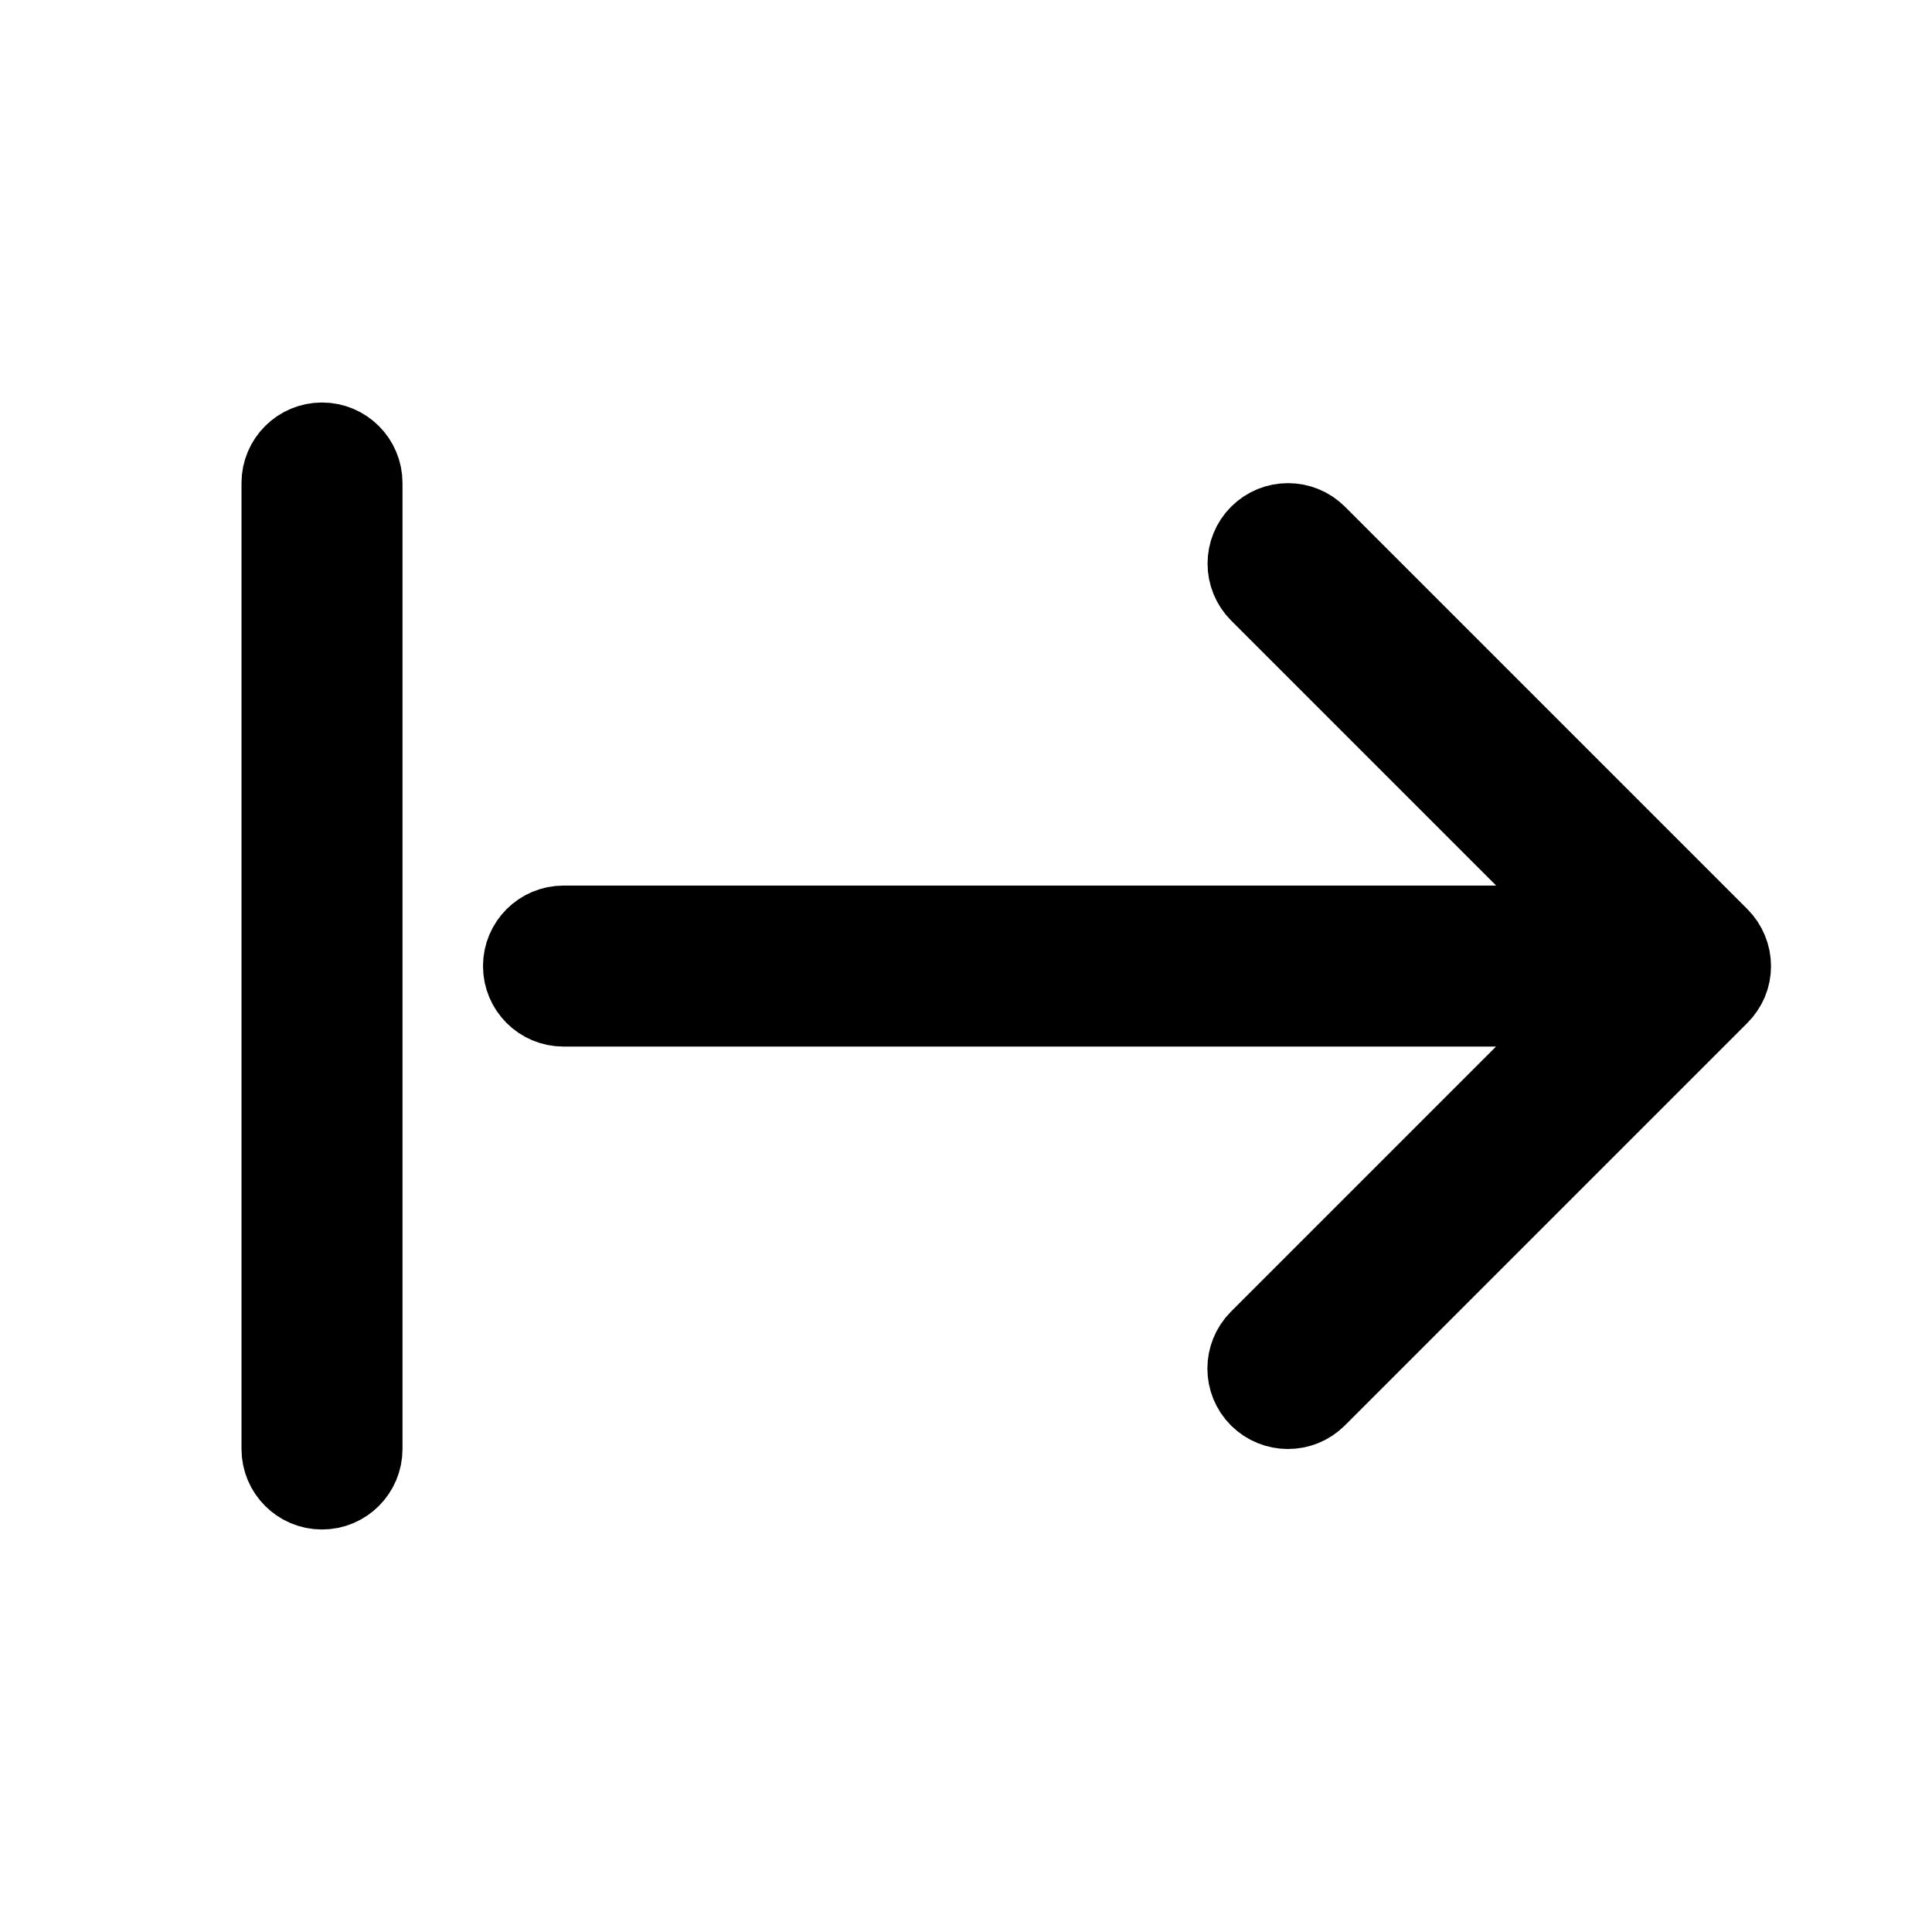 <svg viewBox="0 0 24 24" fill="currentColor" stroke="currentColor" xmlns="http://www.w3.org/2000/svg">
<path d="M21.353 12.354L16.353 17.354C16.255 17.452 16.127 17.5 15.999 17.5C15.871 17.5 15.743 17.451 15.645 17.354C15.45 17.159 15.45 16.842 15.645 16.647L19.791 12.501H7C6.724 12.501 6.5 12.277 6.5 12.001C6.5 11.725 6.724 11.501 7 11.501H19.793L15.647 7.355C15.452 7.16 15.452 6.843 15.647 6.648C15.842 6.453 16.159 6.453 16.354 6.648L21.354 11.648C21.4 11.694 21.437 11.75 21.462 11.811C21.513 11.933 21.513 12.071 21.462 12.193C21.436 12.252 21.399 12.308 21.353 12.354ZM4 5.5C3.724 5.5 3.5 5.724 3.5 6V18C3.5 18.276 3.724 18.5 4 18.5C4.276 18.5 4.5 18.276 4.5 18V6C4.5 5.724 4.276 5.5 4 5.5Z" />
</svg>
